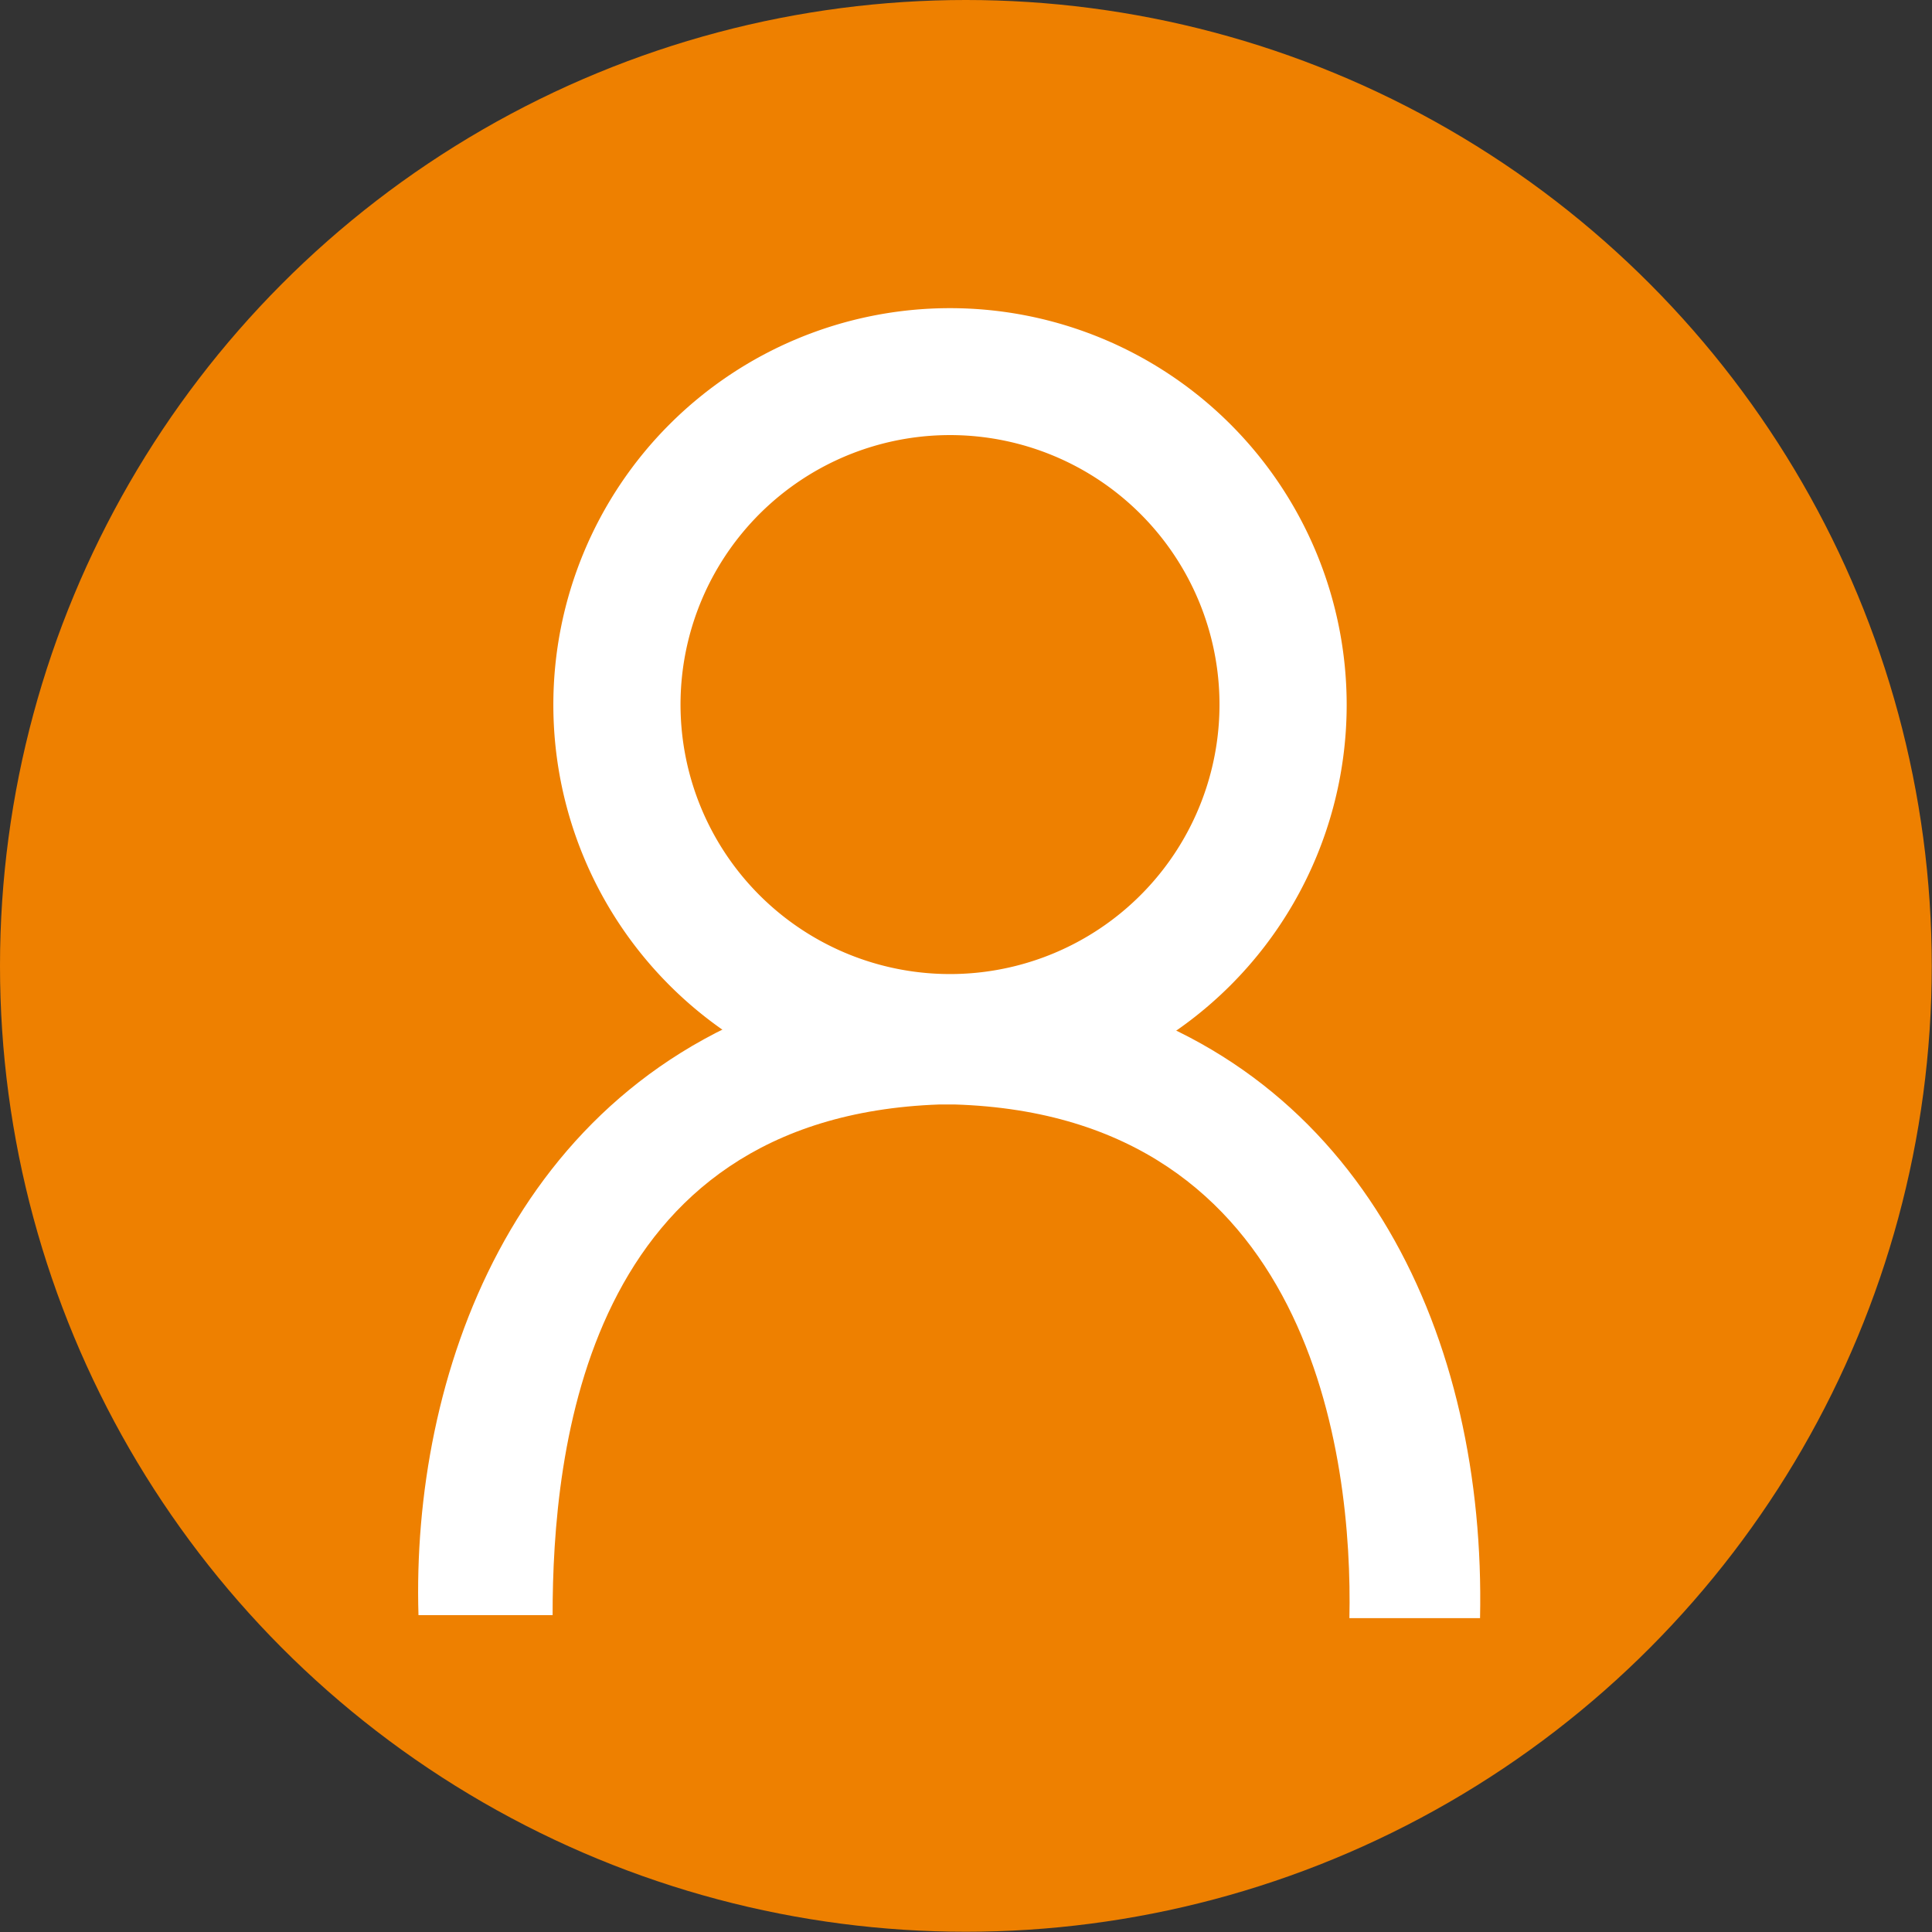 <svg xmlns="http://www.w3.org/2000/svg" viewBox="0 0 77.93 77.93"><rect x="0" y="0" width="77.93" height="77.93" fill="#333333" stroke="none"/><defs><style>.cls-1{fill:#ee8000;}.cls-2{fill:#fff;}</style></defs><title>hjb_user</title><g id="Ebene_2" data-name="Ebene 2"><g id="Ebene_1-2" data-name="Ebene 1"><circle class="cls-1" cx="38.96" cy="38.96" r="38.96"/><path class="cls-2" d="M38.32,44.43a16,16,0,1,1,16-16A16,16,0,0,1,38.32,44.43Zm0-26.88A10.87,10.87,0,1,0,49.19,28.41,10.87,10.87,0,0,0,38.32,17.55Z"/><path class="cls-2" d="M59.7,65.27H54.43c.14-6.49-1.51-20.28-15.94-20.72l-.58,0c-14.33.5-15.62,14-15.62,20.6H16.88c-.29-9.54,3.74-21.34,15.59-24.94l-.81-.81h6.42l.52,0h5.56l-.62.73C55,43.15,59.94,54,59.7,65.27Z"/></g></g></svg>